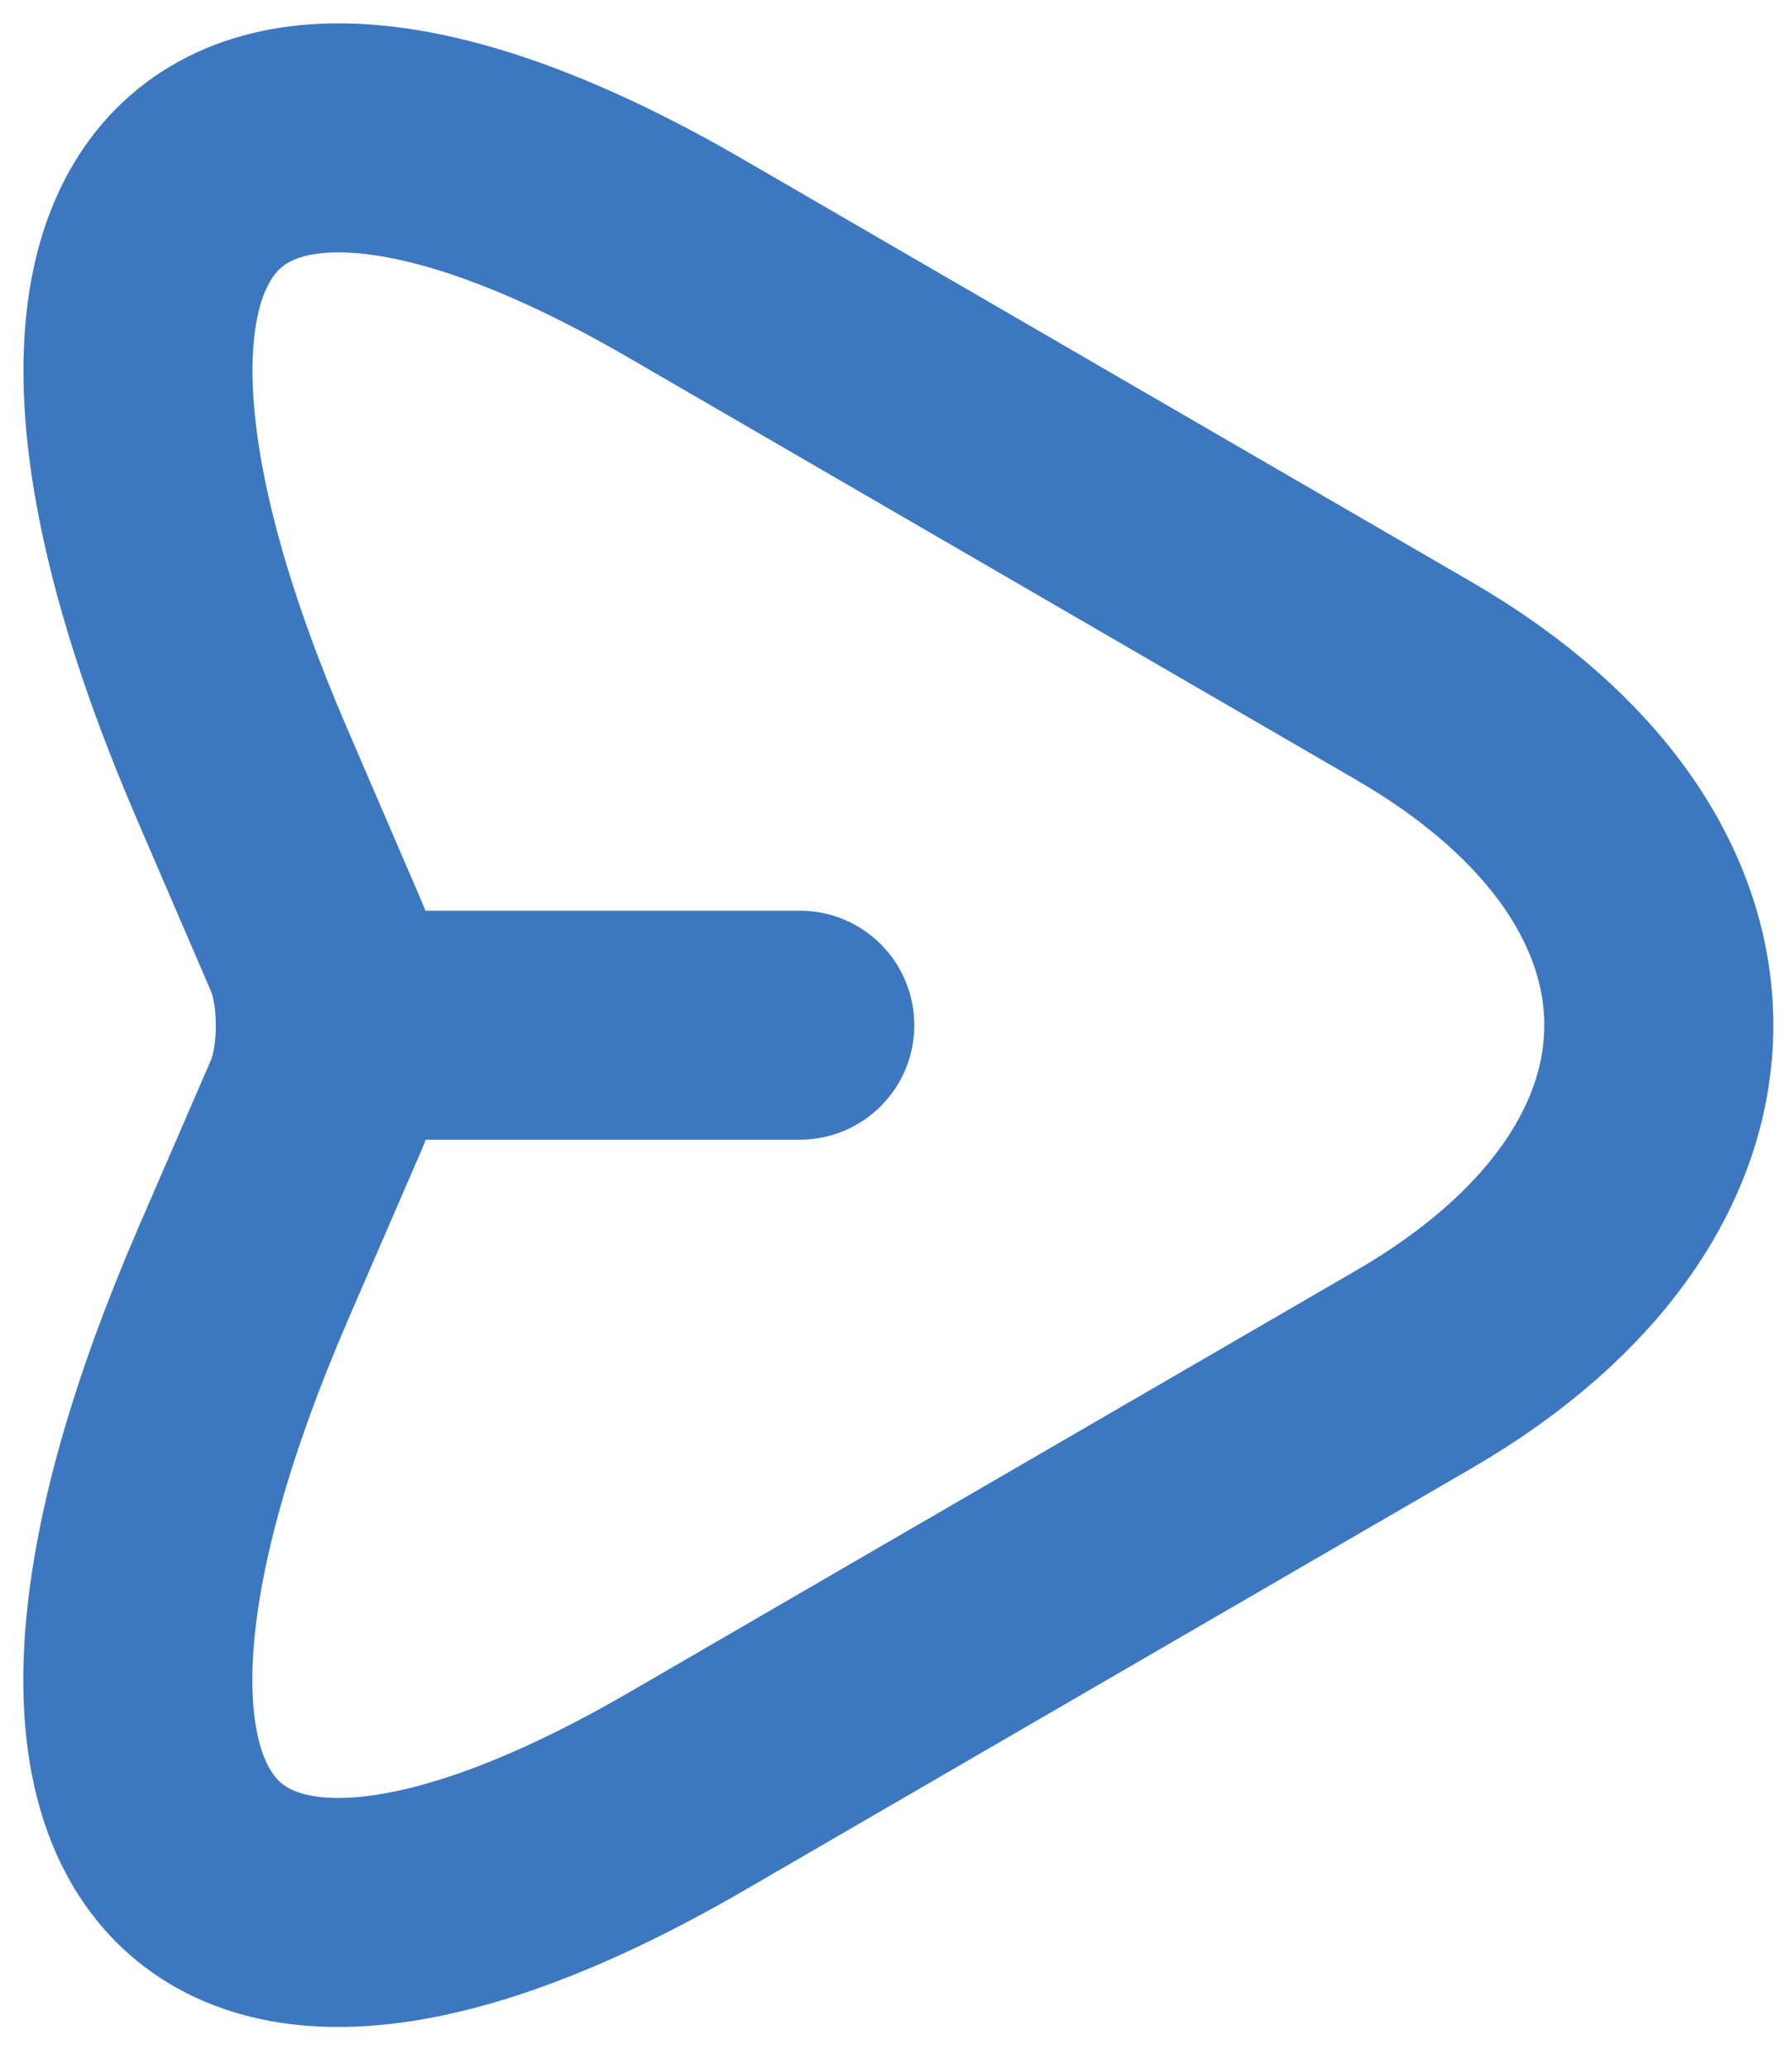 <svg width="26" height="30" viewBox="0 0 26 30" fill="none" xmlns="http://www.w3.org/2000/svg">
<path d="M9.964 3.758L20.517 9.881C25.251 12.628 25.251 17.12 20.517 19.866L9.964 25.99C2.864 30.11 -0.034 26.733 3.517 18.507L4.589 16.032C4.861 15.403 4.861 14.359 4.589 13.729L3.517 11.24C-0.034 3.014 2.876 -0.362 9.964 3.758Z" stroke="#3C77C0" stroke-width="3.323" stroke-linecap="round" stroke-linejoin="round"/>
<path d="M4.947 14.874H11.604" stroke="#3C77C0" stroke-width="3.323" stroke-linecap="round" stroke-linejoin="round"/>
</svg>
